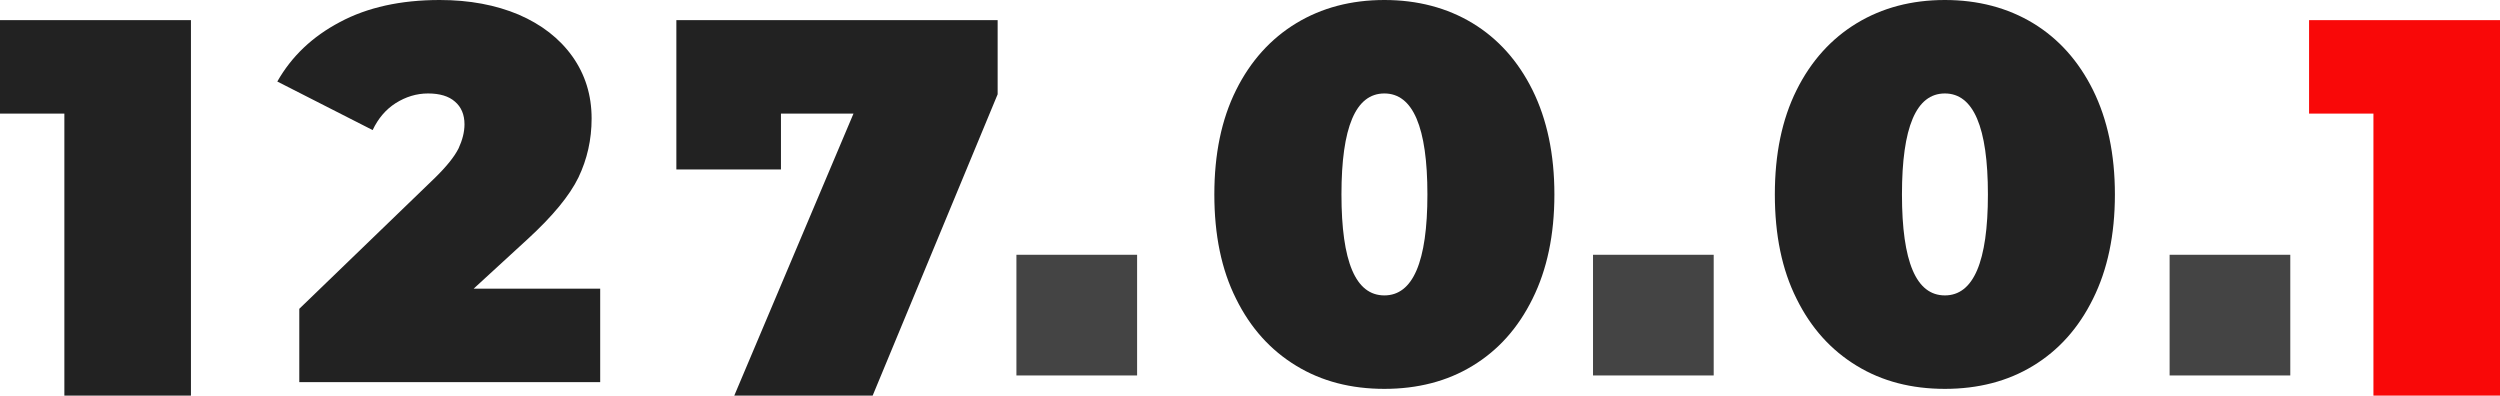 <?xml version="1.0" encoding="utf-8"?>
<!-- Generator: Adobe Illustrator 16.0.0, SVG Export Plug-In . SVG Version: 6.00 Build 0)  -->
<!DOCTYPE svg PUBLIC "-//W3C//DTD SVG 1.1//EN" "http://www.w3.org/Graphics/SVG/1.1/DTD/svg11.dtd">
<svg version="1.1" id="Layer_1" xmlns="http://www.w3.org/2000/svg" xmlns:xlink="http://www.w3.org/1999/xlink" x="0px" y="0px"
	 width="186.439px" height="29.5px" viewBox="0 0 186.439 29.5" enable-background="new 0 0 186.439 29.5" xml:space="preserve">
<g>
	<polygon fill="#222222" points="0,1.5 0,8.47 4.8,8.47 4.8,29.5 14.24,29.5 14.24,1.5 	"/>
	<path fill="#222222" d="M35.32,21.53l4-3.671c1.881-1.719,3.16-3.27,3.82-4.629c0.65-1.36,0.98-2.82,0.98-4.39
		c0-1.75-0.48-3.29-1.44-4.64c-0.96-1.34-2.29-2.37-4-3.11C36.97,0.37,35.01,0,32.79,0c-2.9,0-5.391,0.55-7.431,1.64
		C23.29,2.73,21.75,4.2,20.68,6.08l7.11,3.62c0.41-0.86,0.97-1.53,1.72-2.01c0.75-0.47,1.55-0.72,2.41-0.72
		c0.87,0,1.55,0.2,2.01,0.61c0.47,0.4,0.71,0.97,0.71,1.69c0,0.59-0.16,1.18-0.439,1.79c-0.301,0.61-0.891,1.35-1.771,2.21
		l-10.11,9.76v5.47h22.44v-6.97H35.32z"/>
	<polygon fill="#222222" points="50.44,1.5 50.44,12.64 58.24,12.64 58.24,8.47 63.65,8.47 54.76,29.5 65.08,29.5 74.4,7.03 
		74.4,1.5 	"/>
	<path fill="#222222" d="M103.24,22.03c-2.141,0-3.2-2.5-3.2-7.53c0-5.02,1.06-7.53,3.2-7.53c2.13,0,3.21,2.51,3.21,7.53
		C106.45,19.53,105.37,22.03,103.24,22.03z M103.24,29c2.47,0,4.68-0.561,6.579-1.72c1.91-1.16,3.391-2.811,4.471-5
		c1.08-2.171,1.63-4.761,1.63-7.78c0-3-0.55-5.59-1.63-7.78c-1.08-2.17-2.561-3.83-4.471-4.99C107.92,0.58,105.71,0,103.24,0
		c-2.48,0-4.671,0.58-6.57,1.73c-1.91,1.16-3.41,2.82-4.49,4.99c-1.09,2.19-1.62,4.78-1.62,7.78c0,3.02,0.53,5.609,1.62,7.78
		c1.08,2.189,2.58,3.84,4.49,5C98.57,28.439,100.76,29,103.24,29z"/>
	<path fill="#222222" d="M145.04,22.03c-2.141,0-3.2-2.5-3.2-7.53c0-5.02,1.06-7.53,3.2-7.53c2.13,0,3.21,2.51,3.21,7.53
		C148.25,19.53,147.17,22.03,145.04,22.03z M145.04,29c2.47,0,4.68-0.561,6.58-1.72c1.909-1.16,3.39-2.811,4.47-5
		c1.08-2.171,1.63-4.761,1.63-7.78c0-3-0.55-5.59-1.63-7.78c-1.08-2.17-2.561-3.83-4.47-4.99c-1.9-1.15-4.11-1.73-6.58-1.73
		c-2.48,0-4.67,0.58-6.57,1.73c-1.91,1.16-3.41,2.82-4.49,4.99c-1.09,2.19-1.62,4.78-1.62,7.78c0,3.02,0.53,5.609,1.62,7.78
		c1.08,2.189,2.58,3.84,4.49,5C140.37,28.439,142.56,29,145.04,29z"/>
	<polygon fill="#F90808" points="172.2,1.5 172.2,8.47 177,8.47 177,29.5 186.44,29.5 186.44,1.5 	"/>
</g>
<rect x="75.8" y="19" fill="#444444" width="9" height="9"/>
<rect x="118.8" y="19" fill="#444444" width="9" height="9"/>
<rect x="161.8" y="19" fill="#444444" width="9" height="9"/>
</svg>
